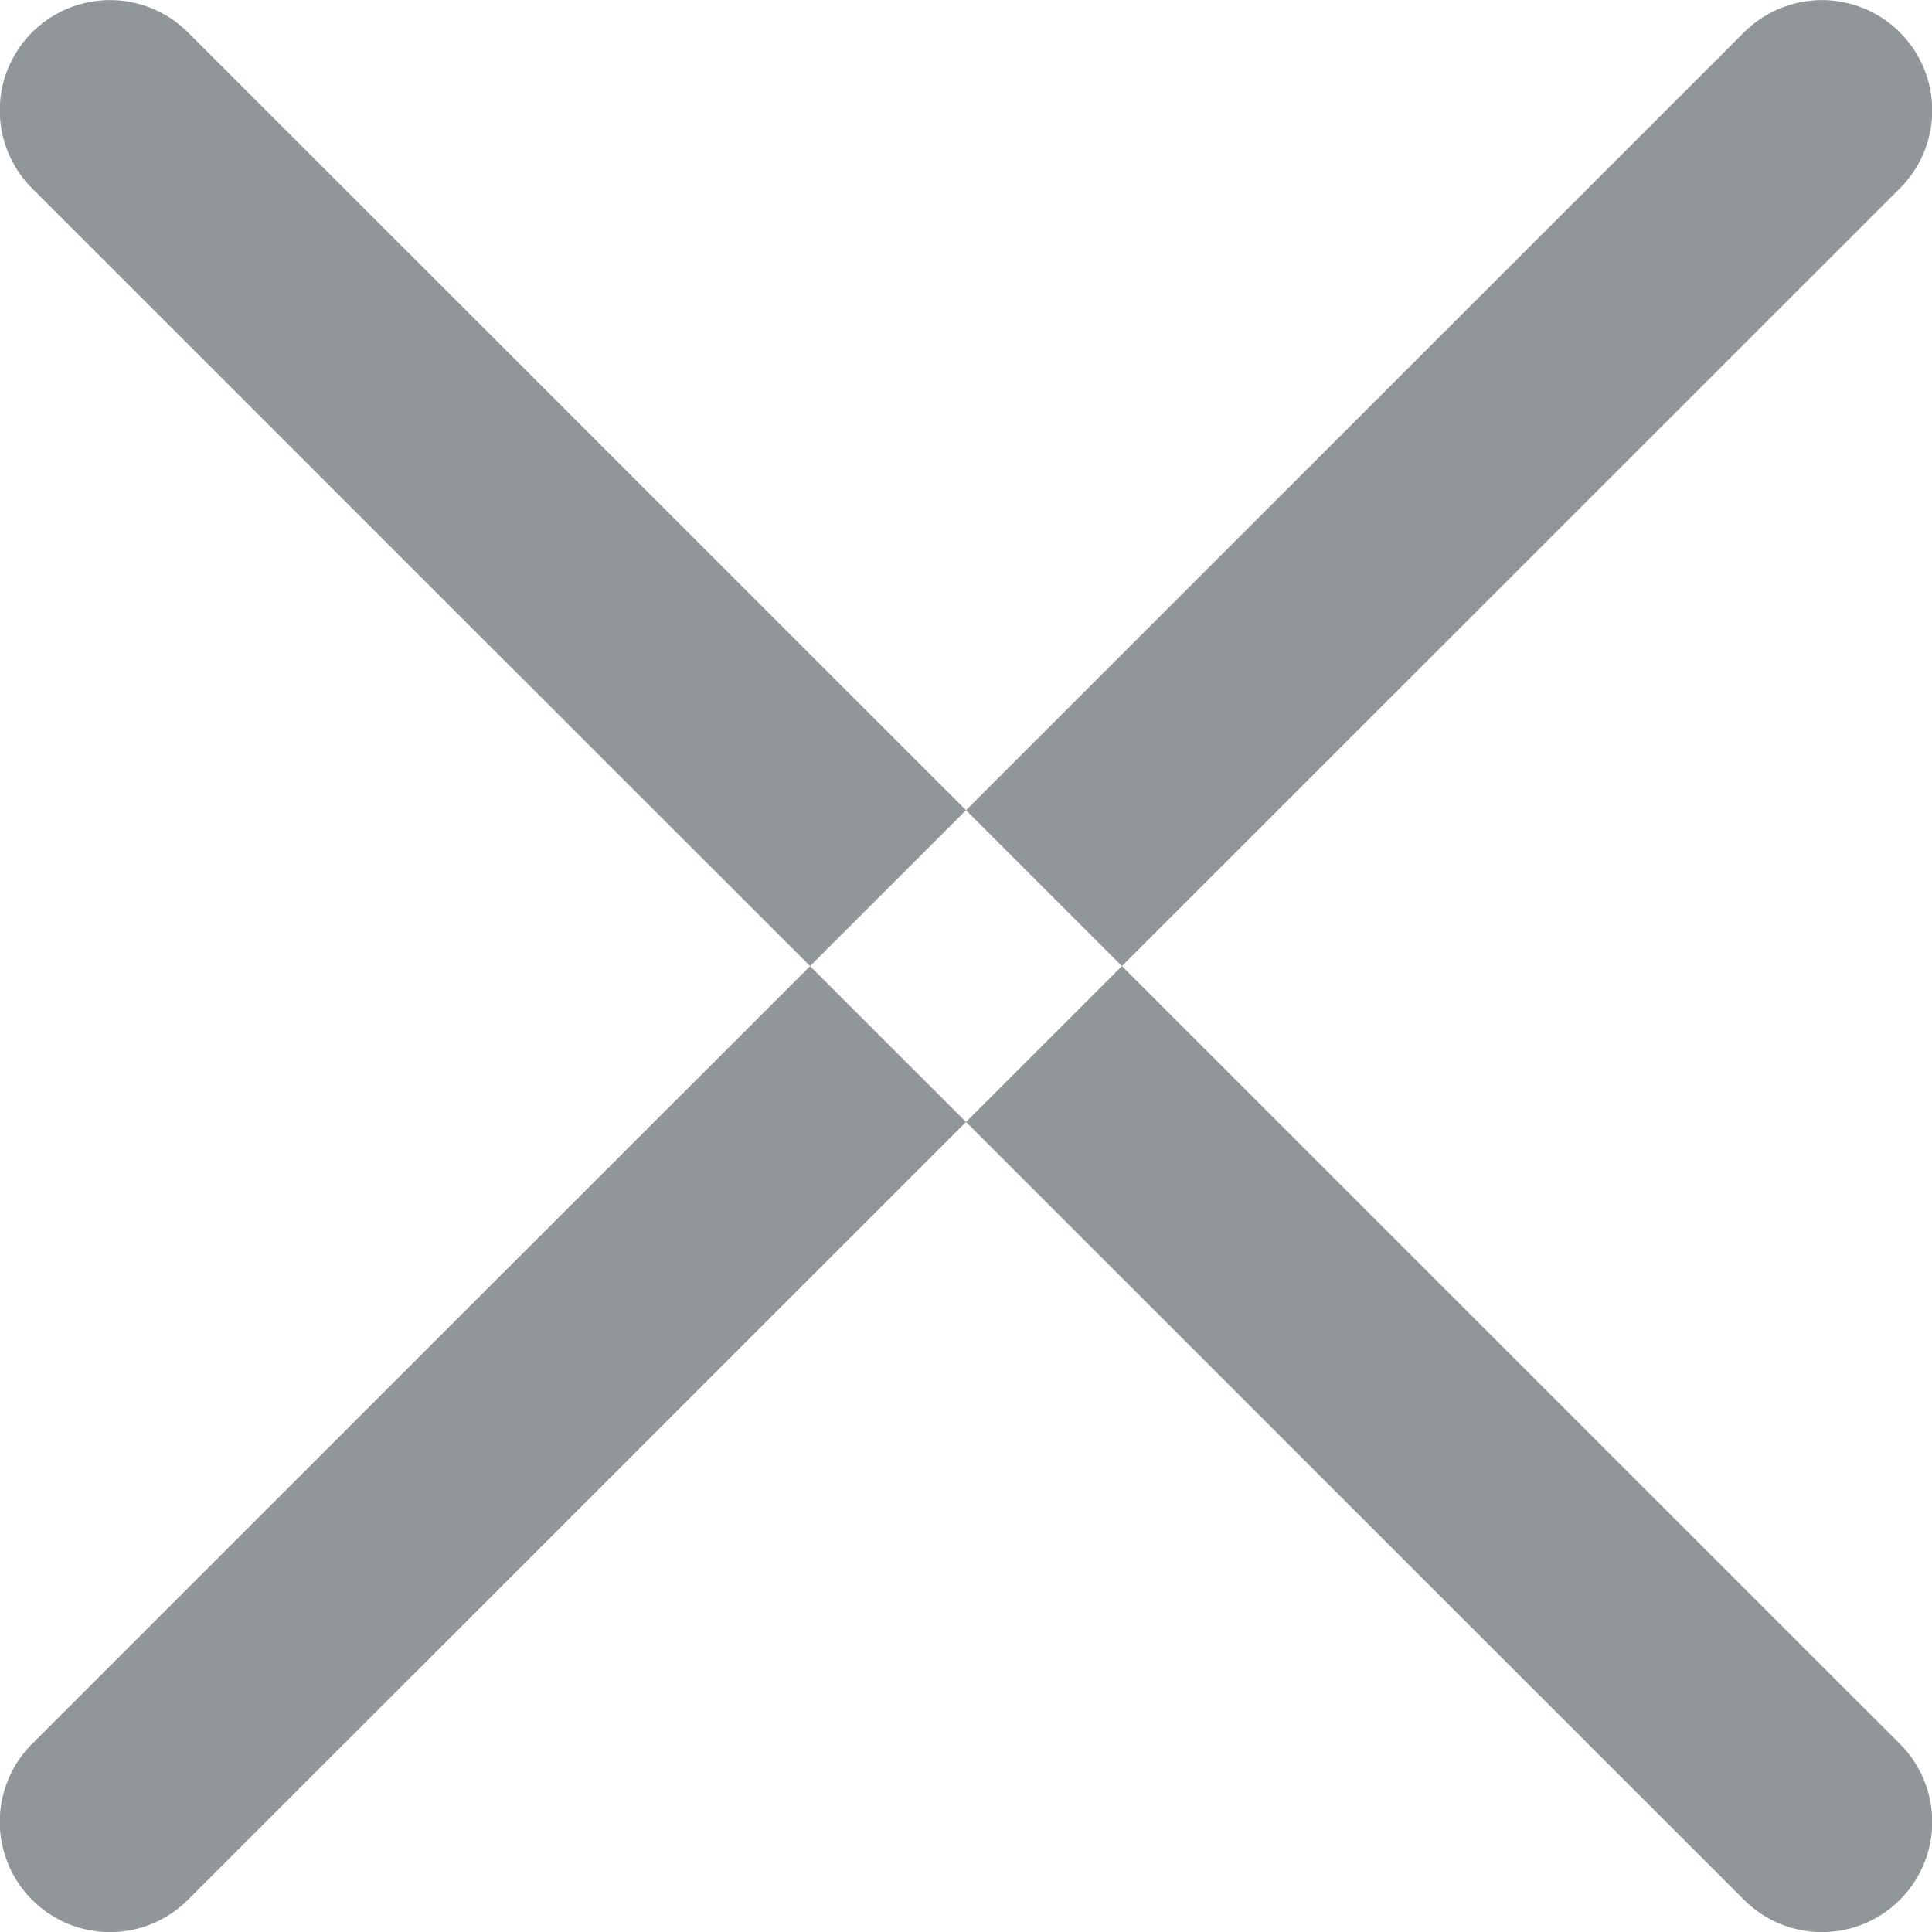 <svg xmlns="http://www.w3.org/2000/svg" width="17.56" height="17.562" viewBox="0 0 17.56 17.562">
  <defs>
    <style>
      .cls-1 {
        fill: #919799;
        fill-rule: evenodd;
      }
    </style>
  </defs>
  <path id="icon-close_hover" class="cls-1" d="M1093.93,243.515l15.56,15.556a1,1,0,0,1-1.42,1.414l-15.56-15.556A1,1,0,1,1,1093.93,243.515Zm-1.42,15.556,15.56-15.556a1,1,0,1,1,1.42,1.414l-15.56,15.556A1,1,0,0,1,1092.51,259.071Z" transform="translate(-1092.22 -243.219)"/>
</svg>
